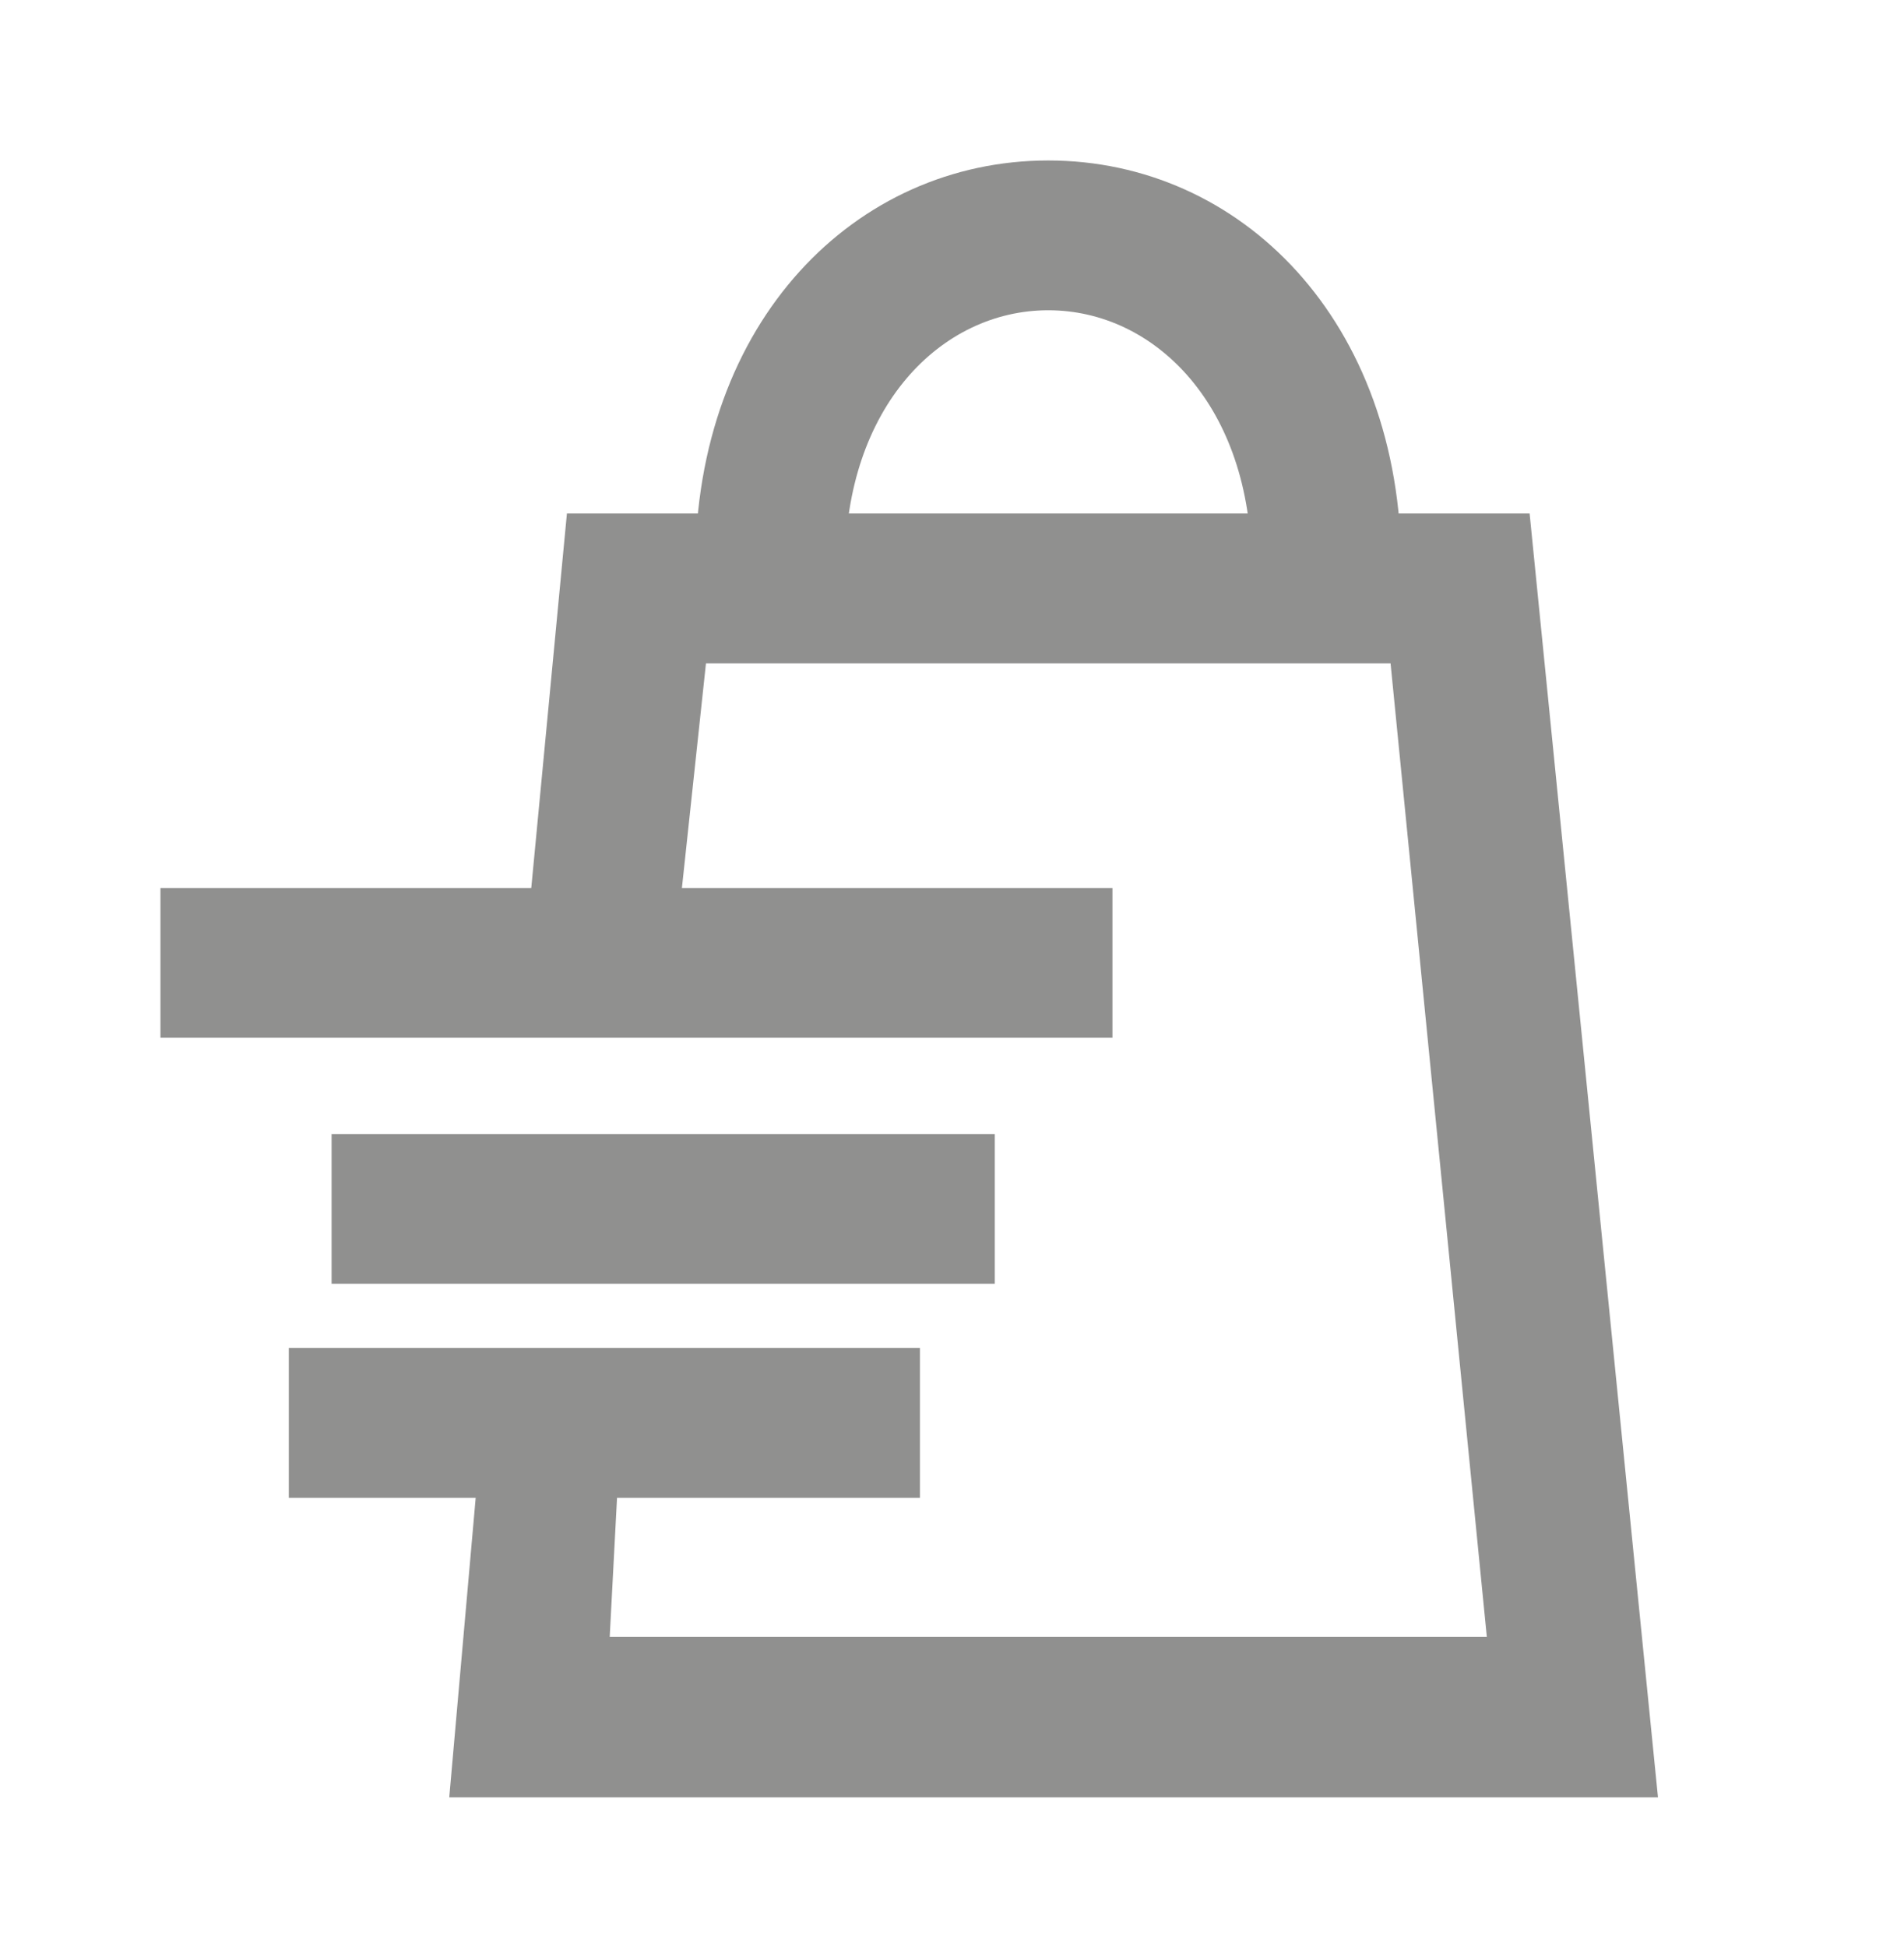 <?xml version="1.0" encoding="utf-8"?>
<!-- Generator: Adobe Illustrator 19.0.0, SVG Export Plug-In . SVG Version: 6.00 Build 0)  -->
<svg version="1.1" id="Layer_1" xmlns="http://www.w3.org/2000/svg" xmlns:xlink="http://www.w3.org/1999/xlink" x="0px" y="0px"
	 viewBox="-3 4.8 17.8 18.2" style="enable-background:new -3 4.8 17.8 18.2;" xml:space="preserve">
<style type="text/css">
	.st0{fill:#90908F;}
</style>
<g id="XMLID_2484_">
	<path id="XMLID_2425_" class="st0" d="M1.5,18.1"/>
	<path id="XMLID_2370_" class="st0" d="M1.9,13.8"/>
	<polygon id="XMLID_2206_" class="st0" points="1.5,18.2 1.2,21.6 12.5,21.6 11.3,9.6 2.3,9.6 1.9,13.8 3.3,13.8 3.6,11 10,11 
		10.9,20.1 2.7,20.1 2.8,18.2 	"/>
	<g id="XMLID_1874_">
		<rect id="XMLID_1975_" x="-1.5" y="13.1" class="st0" width="8.9" height="1.4"/>
	</g>
	<g id="XMLID_1871_">
		<rect id="XMLID_1872_" x="-0.3" y="17.4" class="st0" width="5.9" height="1.4"/>
	</g>
	<g id="XMLID_1868_">
		<rect id="XMLID_1869_" x="0.1" y="15.4" class="st0" width="6.2" height="1.4"/>
	</g>
	<g id="XMLID_1863_">
		<path id="XMLID_1865_" class="st0" d="M3.5,10.1c0-2.3,1.5-3.8,3.3-3.8c1.8,0,3.3,1.5,3.3,3.8 M8.7,10.1c0-1.5-0.9-2.4-1.9-2.4
			c-1,0-1.9,0.9-1.9,2.4"/>
	</g>
</g>
</svg>

